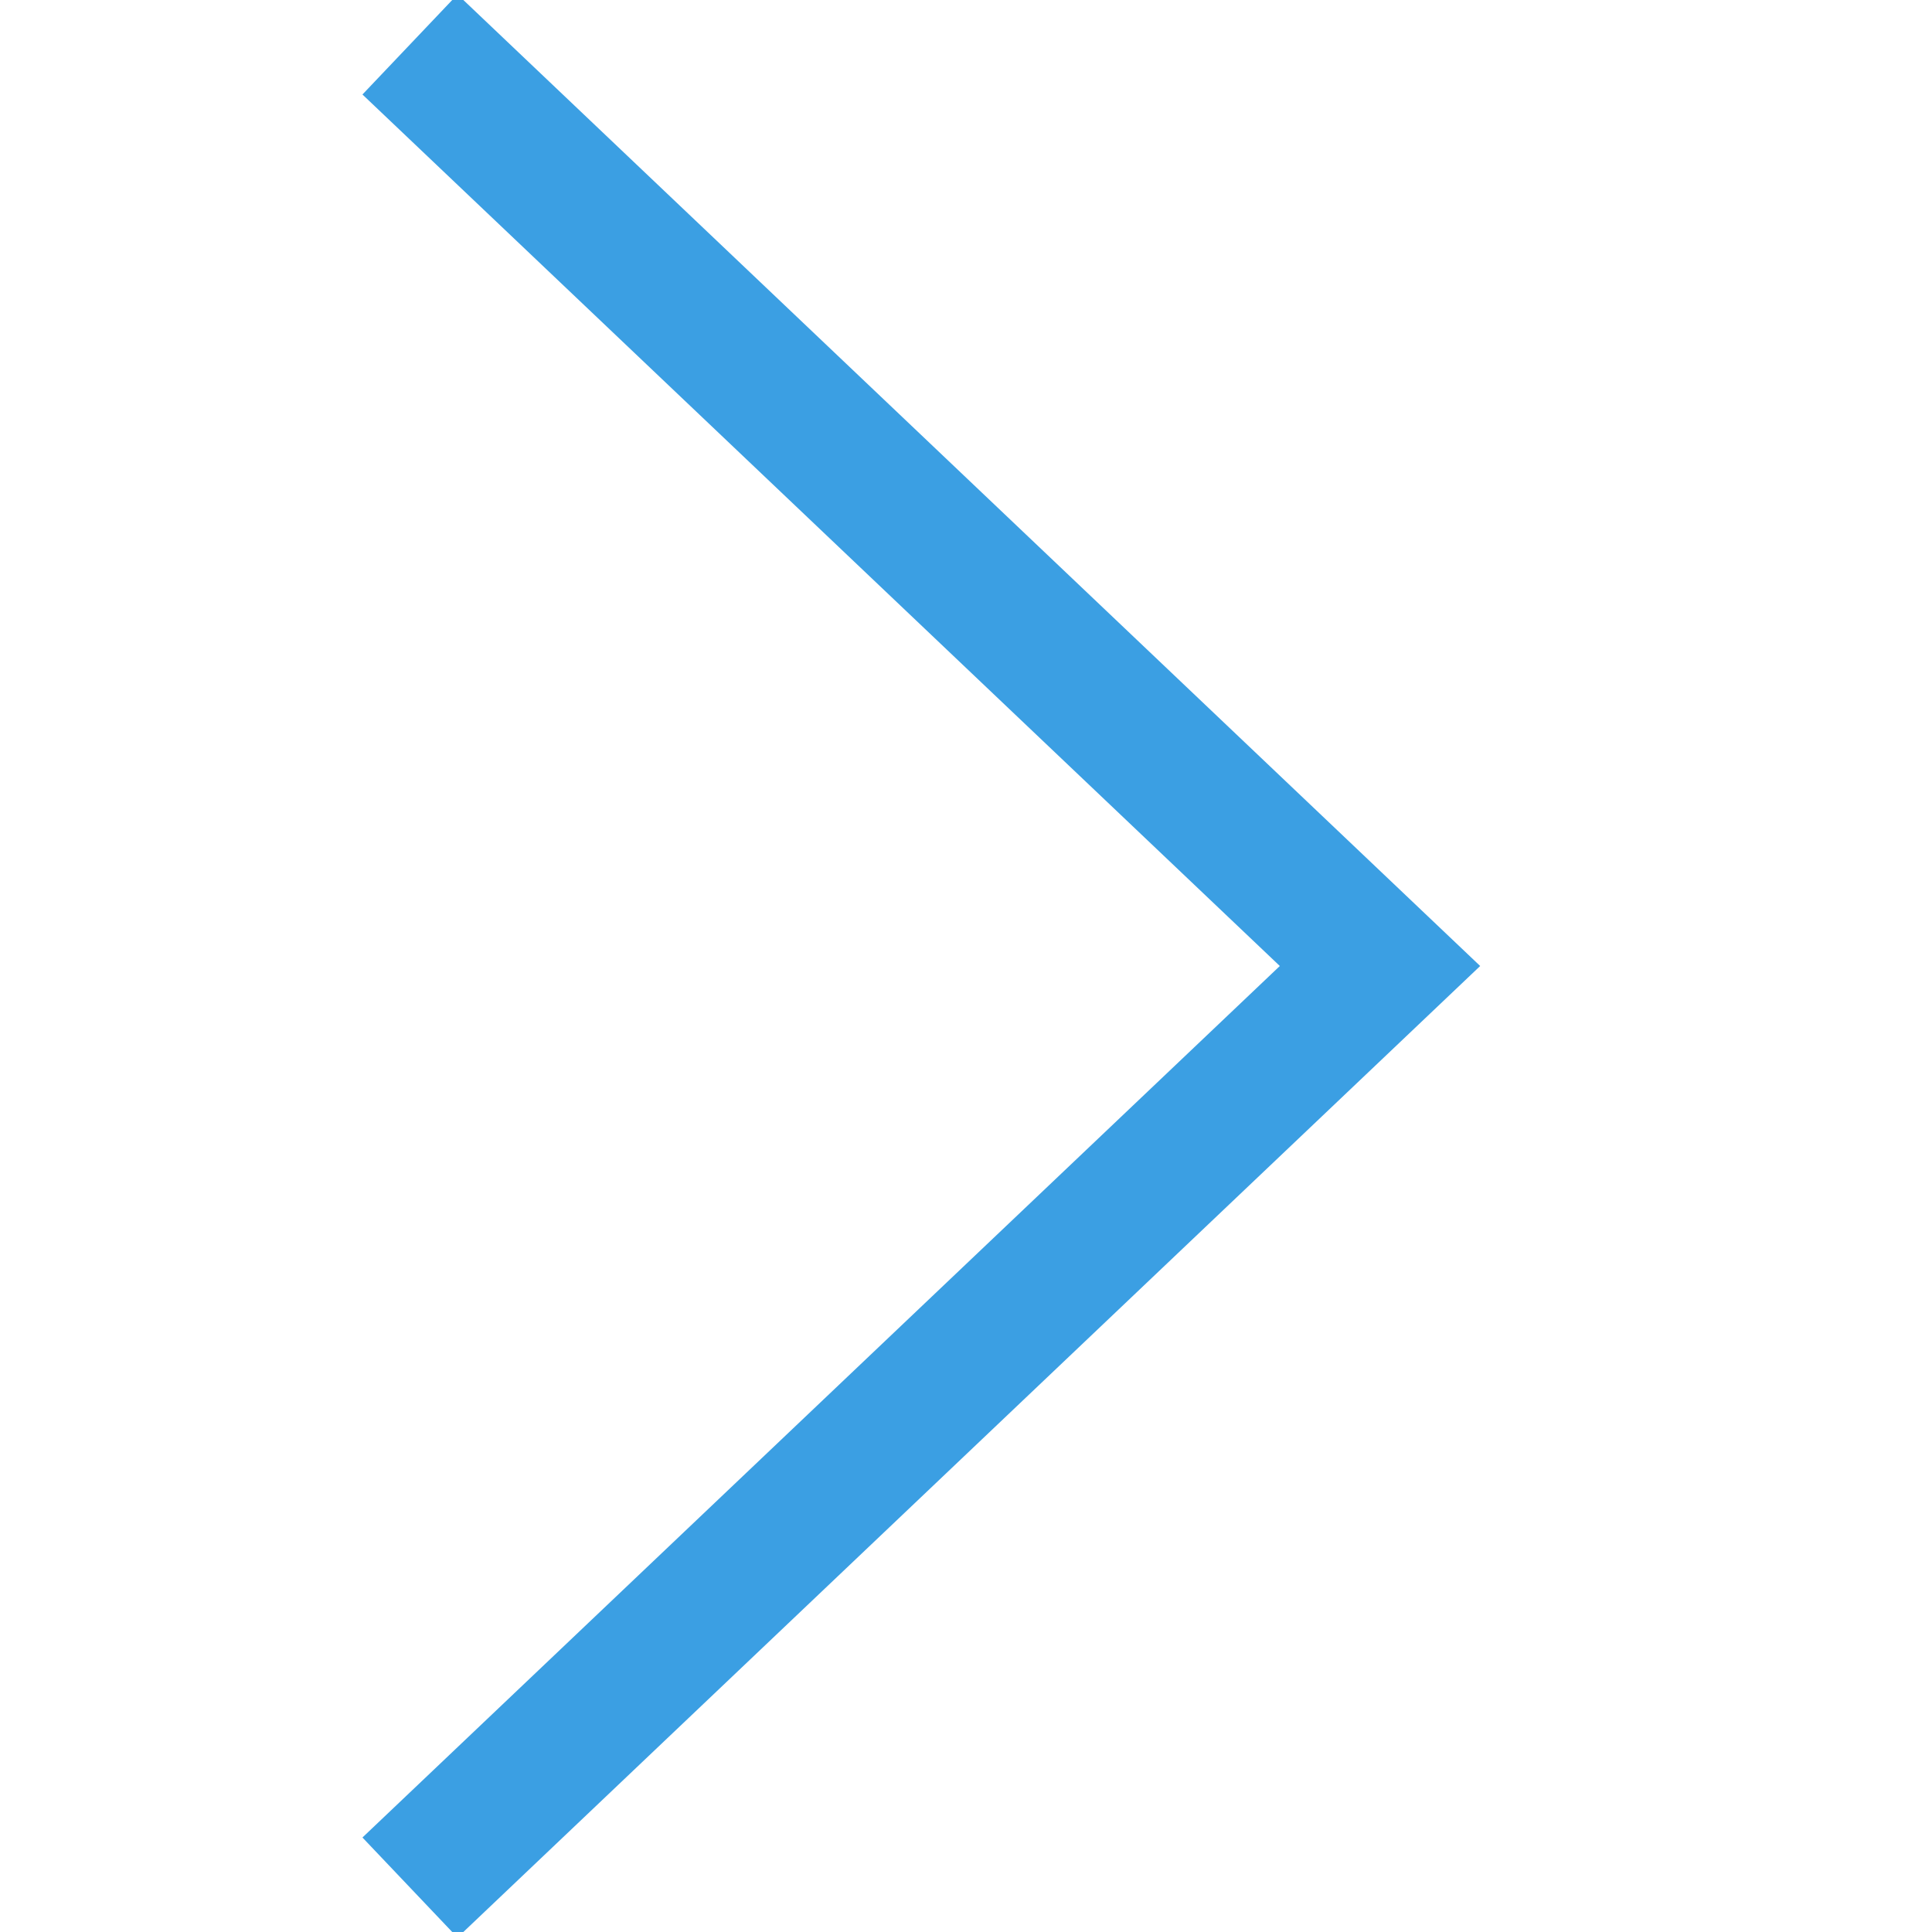<?xml version="1.0" encoding="UTF-8"?>
<svg xmlns="http://www.w3.org/2000/svg" width="55" height="55" viewBox="0 0 13 21"><path fill="none" stroke="#3B9FE3" stroke-linecap="square" stroke-width="1.5" d="M1 1l10 9.5L1 20" />
  </svg>